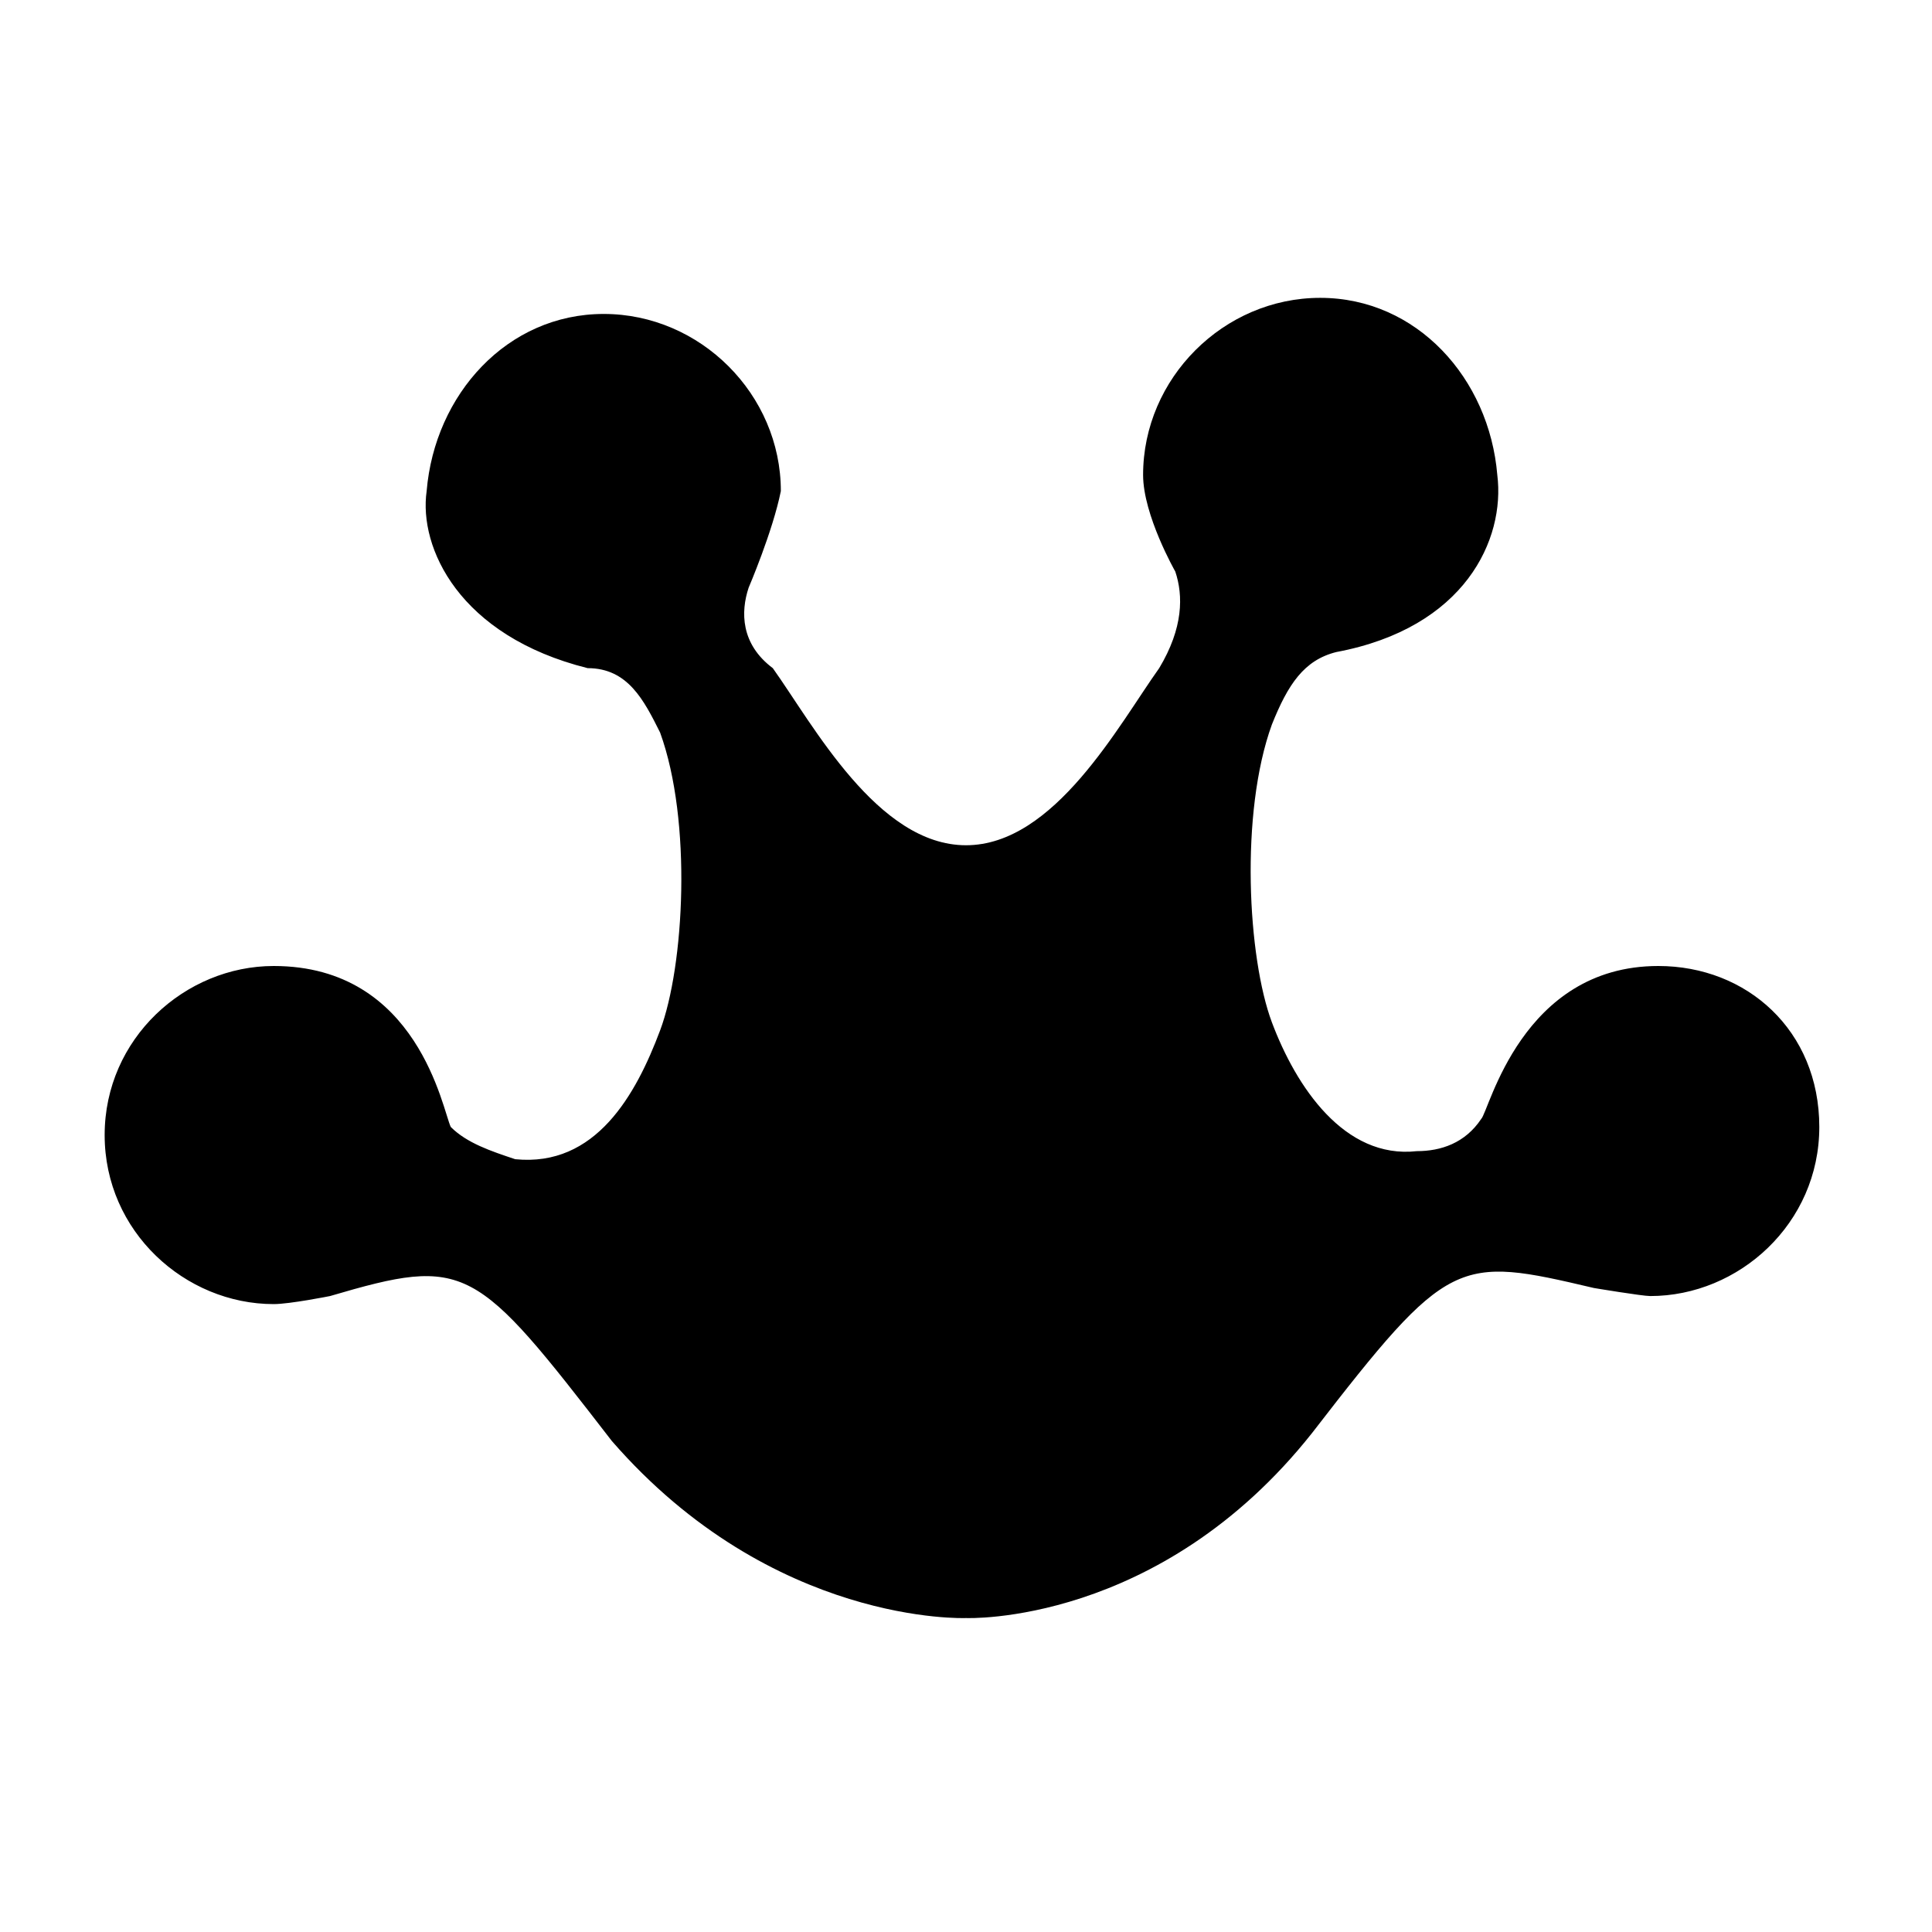 <?xml version="1.0" encoding="utf-8"?>
<!-- Generator: Adobe Illustrator 22.0.1, SVG Export Plug-In . SVG Version: 6.00 Build 0)  -->
<svg version="1.1" id="Ebene_1" xmlns="http://www.w3.org/2000/svg" xmlns:xlink="http://www.w3.org/1999/xlink" x="0px" y="0px"
	 viewBox="0 0 24 24" style="enable-background:new 0 0 24 24;" xml:space="preserve">
<style type="text/css">
	.st0{fill:none;}
</style>
<rect x="0" y="0" class="st0" width="24" height="24"/>
<path d="M12,20.1c0,0,2.4,0.1,4.3-2.3c1.7-2.2,1.8-2.2,3.5-1.8c0,0,0.6,0.1,0.7,0.1c1.1,0,2.1-0.9,2.1-2.1S21.7,12,20.6,12
	c-1.7,0-2.1,1.8-2.2,1.9c-0.2,0.3-0.5,0.4-0.8,0.4c-0.9,0.1-1.5-0.8-1.8-1.6c-0.3-0.8-0.4-2.6,0-3.7c0.2-0.5,0.4-0.8,0.8-0.9
	c1.6-0.3,2.1-1.4,2-2.2c-0.1-1.2-1-2.2-2.2-2.2c-1.2,0-2.2,1-2.2,2.2c0,0.5,0.4,1.2,0.4,1.2c0.1,0.3,0.1,0.7-0.2,1.2
	c-0.5,0.7-1.3,2.2-2.4,2.2s-1.9-1.5-2.4-2.2C9.2,8,9.2,7.6,9.3,7.3c0,0,0.3-0.7,0.4-1.2c0-1.2-1-2.2-2.2-2.2c-1.2,0-2.1,1-2.2,2.2
	c-0.1,0.7,0.4,1.8,2,2.2C7.8,8.3,8,8.7,8.2,9.1c0.4,1.1,0.3,2.9,0,3.7s-0.8,1.7-1.8,1.6c-0.3-0.1-0.6-0.2-0.8-0.4
	C5.5,13.8,5.2,12,3.4,12c-1.1,0-2.1,0.9-2.1,2.1s1,2.1,2.1,2.1c0.2,0,0.7-0.1,0.7-0.1c1.7-0.5,1.8-0.4,3.5,1.8
	C9.6,20.2,12,20.1,12,20.1z"/>
</svg>
